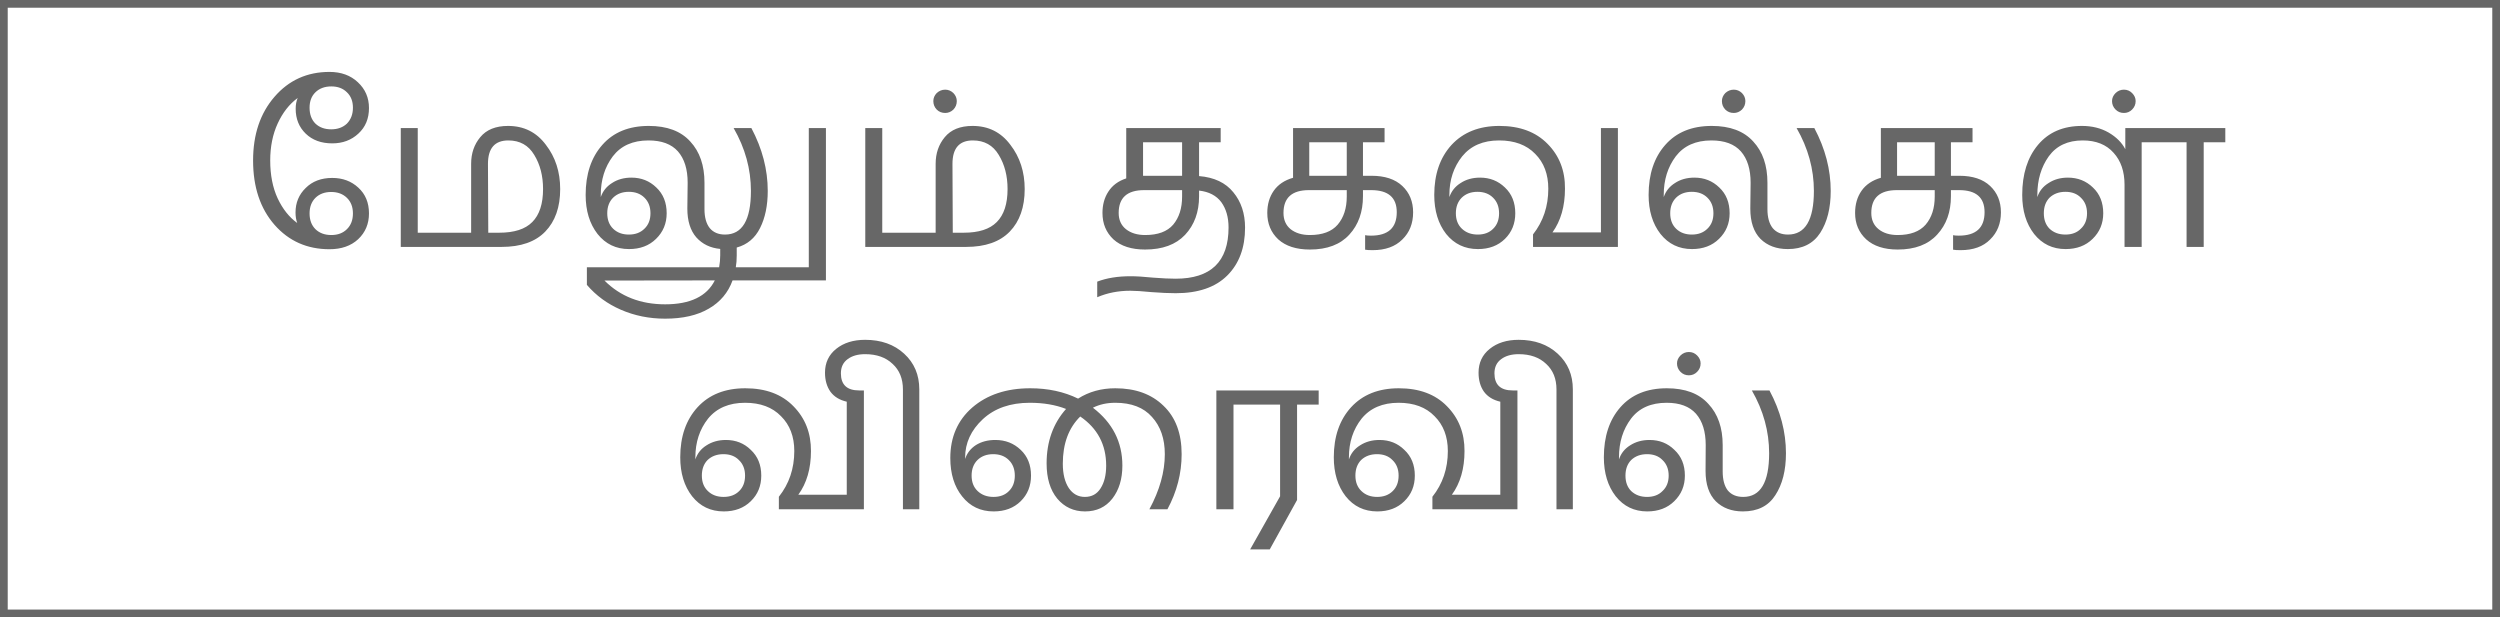 <svg version="1.2" baseProfile="tiny-ps" xmlns="http://www.w3.org/2000/svg" viewBox="0 0 162 40" width="162" height="40">
	<title>more_to_come_ta-svg</title>
	<style>
		tspan { white-space:pre }
		.shp0 { fill: none;stroke: #676767;stroke-width: 0.5 } 
	</style>
	<path id="Layer" class="shp0" d="M0.25 0.25L161.75 0.25L161.75 39.75L0.25 39.75L0.25 0.25Z" />
	<path id="மேலும் தகவல்கள் விரைவில் " fill="#676767" aria-label="மேலும் தகவல்கள்
விரைவில்"  d="M21.35 16.15Q19.18 16.15 17.79 14.57Q16.4 12.98 16.4 10.4Q16.4 7.87 17.79 6.27Q19.18 4.66 21.35 4.66Q22.48 4.66 23.19 5.33Q23.91 6 23.91 7Q23.91 8.03 23.22 8.66Q22.54 9.29 21.53 9.29Q20.46 9.29 19.81 8.66Q19.16 8.03 19.16 7.05Q19.16 6.65 19.29 6.35Q18.48 6.94 17.99 8.01Q17.51 9.06 17.51 10.4Q17.51 11.81 17.99 12.85Q18.48 13.89 19.26 14.45Q19.15 14.15 19.15 13.77Q19.15 12.82 19.81 12.18Q20.46 11.53 21.53 11.53Q22.54 11.53 23.22 12.16Q23.91 12.79 23.91 13.83Q23.91 14.84 23.21 15.5Q22.51 16.15 21.35 16.15ZM20.06 13.83Q20.06 14.47 20.44 14.85Q20.83 15.23 21.47 15.23Q22.1 15.23 22.48 14.85Q22.87 14.47 22.87 13.83Q22.87 13.2 22.48 12.82Q22.09 12.44 21.46 12.44Q20.83 12.44 20.44 12.82Q20.06 13.2 20.06 13.83ZM22.48 8.01Q22.87 7.61 22.87 6.98Q22.87 6.35 22.48 5.98Q22.1 5.6 21.47 5.6Q20.83 5.6 20.44 5.98Q20.06 6.35 20.06 6.98Q20.06 7.63 20.44 8.01Q20.83 8.38 21.46 8.38Q22.09 8.38 22.48 8.01ZM32.5 16L25.97 16L25.97 8.3L27.07 8.3L27.07 15.08L30.53 15.08L30.53 10.61Q30.53 9.6 31.12 8.89Q31.72 8.16 32.92 8.16Q34.46 8.16 35.37 9.38Q36.3 10.58 36.3 12.25Q36.3 14.01 35.33 15.01Q34.37 16 32.5 16ZM31.62 10.62L31.64 15.08L32.35 15.08Q33.81 15.08 34.49 14.39Q35.19 13.69 35.19 12.25Q35.19 10.97 34.62 10.04Q34.06 9.1 32.94 9.1Q31.62 9.1 31.62 10.62ZM43.1 19.72Q45.54 19.72 46.32 18.17L39.17 18.18Q40.71 19.72 43.1 19.72ZM53.52 8.3L53.52 18.17L53.06 18.17L47.47 18.17Q47.04 19.36 45.93 20Q44.82 20.65 43.1 20.65Q41.56 20.65 40.23 20.07Q38.92 19.5 38.03 18.46L38.03 17.32L46.6 17.32Q46.67 16.92 46.67 16.55L46.67 16.13Q45.71 16.04 45.12 15.38Q44.54 14.71 44.54 13.52L44.56 11.84Q44.56 10.53 43.93 9.81Q43.3 9.1 42.02 9.1Q40.5 9.1 39.71 10.13Q38.93 11.17 38.93 12.63L38.93 12.77Q39.13 12.19 39.66 11.86Q40.19 11.51 40.92 11.51Q41.87 11.51 42.53 12.15Q43.2 12.78 43.2 13.82Q43.2 14.81 42.51 15.48Q41.84 16.14 40.76 16.14Q39.5 16.14 38.72 15.16Q37.95 14.17 37.95 12.63Q37.95 10.61 39.03 9.39Q40.11 8.16 42.04 8.16Q43.82 8.16 44.73 9.17Q45.65 10.16 45.65 11.84L45.65 13.55Q45.65 14.35 45.99 14.78Q46.34 15.2 46.98 15.2Q48.66 15.2 48.66 12.37Q48.66 10.25 47.54 8.3L48.69 8.3Q49.75 10.3 49.75 12.37Q49.75 13.79 49.25 14.78Q48.76 15.76 47.74 16.04L47.74 16.55Q47.74 16.98 47.68 17.32L52.41 17.32L52.41 8.3L53.52 8.3ZM39.73 12.81Q39.35 13.19 39.35 13.82Q39.35 14.45 39.73 14.82Q40.12 15.2 40.75 15.2Q41.38 15.2 41.76 14.82Q42.15 14.45 42.15 13.82Q42.15 13.19 41.76 12.81Q41.38 12.43 40.75 12.43Q40.12 12.43 39.73 12.81ZM62.6 16L56.07 16L56.07 8.3L57.17 8.3L57.17 15.08L60.63 15.08L60.63 10.61Q60.63 9.6 61.22 8.89Q61.82 8.16 63.02 8.16Q64.56 8.16 65.47 9.38Q66.4 10.58 66.4 12.25Q66.4 14.01 65.43 15.01Q64.47 16 62.6 16ZM61.72 10.62L61.74 15.08L62.45 15.08Q63.91 15.08 64.59 14.39Q65.29 13.69 65.29 12.25Q65.29 10.97 64.72 10.04Q64.16 9.1 63.04 9.1Q61.72 9.1 61.72 10.62ZM62 6.55Q62 6.87 61.78 7.1Q61.55 7.32 61.25 7.32Q60.92 7.32 60.7 7.1Q60.48 6.87 60.48 6.55Q60.48 6.26 60.7 6.03Q60.94 5.81 61.25 5.81Q61.55 5.81 61.78 6.03Q62 6.26 62 6.55ZM74.07 11.39L74.13 11.39L76.6 11.39L76.6 9.22L74.07 9.22L74.07 11.39ZM74.21 15.23Q75.44 15.23 76.02 14.56Q76.6 13.87 76.6 12.74L76.6 12.32L74.14 12.32Q72.49 12.32 72.49 13.8Q72.49 14.47 72.96 14.85Q73.44 15.23 74.21 15.23ZM80.68 14.75Q80.68 16.71 79.52 17.86Q78.37 19 76.18 19Q75.55 19 74.63 18.93Q73.71 18.84 73.24 18.84Q72.08 18.84 71.1 19.26L71.1 18.25Q72.01 17.9 73.26 17.9Q73.82 17.9 74.71 17.99Q75.61 18.06 76.18 18.06Q79.61 18.06 79.61 14.74Q79.61 13.75 79.14 13.1Q78.66 12.46 77.7 12.35L77.7 12.72Q77.7 14.25 76.79 15.22Q75.89 16.17 74.2 16.17Q72.88 16.17 72.15 15.51Q71.44 14.84 71.44 13.8Q71.44 13 71.82 12.42Q72.21 11.81 72.98 11.56L72.98 8.3L79.1 8.3L79.1 9.22L77.7 9.22L77.7 11.41Q79.17 11.53 79.92 12.46Q80.68 13.38 80.68 14.75ZM88.32 11.39L88.87 11.39Q90.17 11.39 90.87 12.05Q91.57 12.71 91.57 13.76Q91.57 14.84 90.87 15.52Q90.18 16.21 88.95 16.21Q88.62 16.21 88.46 16.18L88.46 15.24Q88.59 15.27 88.84 15.27Q90.51 15.27 90.51 13.75Q90.51 12.32 88.85 12.32L88.32 12.32L88.32 12.72Q88.32 14.24 87.44 15.2Q86.56 16.17 84.88 16.17Q83.56 16.17 82.83 15.51Q82.12 14.84 82.12 13.8Q82.12 12.96 82.54 12.36Q82.96 11.76 83.79 11.52L83.79 8.3L89.72 8.3L89.72 9.22L88.32 9.22L88.32 11.39ZM87.27 9.22L84.84 9.22L84.84 11.39L87.27 11.39L87.27 9.22ZM84.88 15.23Q86.1 15.23 86.68 14.56Q87.27 13.87 87.27 12.74L87.27 12.32L84.82 12.32Q83.17 12.32 83.17 13.8Q83.17 14.47 83.63 14.85Q84.11 15.23 84.88 15.23ZM103.74 15.06L103.74 8.3L104.84 8.3L104.84 16L99.34 16L99.34 15.19Q100.33 13.93 100.33 12.23Q100.33 10.82 99.48 9.97Q98.64 9.1 97.14 9.1Q95.59 9.1 94.75 10.13Q93.92 11.17 93.92 12.63L93.92 12.77Q94.12 12.19 94.65 11.86Q95.18 11.51 95.91 11.51Q96.86 11.51 97.52 12.15Q98.19 12.78 98.19 13.82Q98.19 14.82 97.52 15.48Q96.85 16.14 95.77 16.14Q94.5 16.14 93.71 15.16Q92.94 14.17 92.94 12.63Q92.94 10.62 94.06 9.39Q95.2 8.16 97.16 8.16Q99.14 8.16 100.28 9.32Q101.43 10.48 101.41 12.23Q101.41 13.93 100.6 15.06L103.74 15.06ZM94.72 12.81Q94.34 13.19 94.34 13.82Q94.34 14.45 94.73 14.82Q95.13 15.2 95.76 15.2Q96.39 15.2 96.76 14.82Q97.14 14.45 97.14 13.82Q97.14 13.19 96.75 12.81Q96.37 12.43 95.74 12.43Q95.11 12.43 94.72 12.81ZM106.83 12.63Q106.83 10.61 107.91 9.39Q108.99 8.16 110.92 8.16Q112.7 8.16 113.61 9.17Q114.53 10.16 114.53 11.84L114.53 13.55Q114.53 14.35 114.87 14.78Q115.22 15.2 115.86 15.2Q117.54 15.2 117.54 12.37Q117.54 10.25 116.42 8.3L117.57 8.3Q118.63 10.3 118.63 12.37Q118.63 14.04 117.95 15.09Q117.27 16.14 115.85 16.14Q114.75 16.14 114.08 15.48Q113.42 14.81 113.42 13.52L113.44 11.84Q113.44 10.53 112.81 9.81Q112.18 9.1 110.9 9.1Q109.38 9.1 108.59 10.13Q107.81 11.17 107.81 12.63L107.81 12.77Q108.01 12.19 108.54 11.86Q109.07 11.51 109.8 11.51Q110.75 11.51 111.41 12.15Q112.08 12.78 112.08 13.82Q112.08 14.81 111.39 15.48Q110.72 16.14 109.64 16.14Q108.38 16.14 107.6 15.16Q106.83 14.17 106.83 12.63ZM108.61 12.81Q108.23 13.19 108.23 13.82Q108.23 14.45 108.61 14.82Q109 15.2 109.63 15.2Q110.26 15.2 110.64 14.82Q111.03 14.45 111.03 13.82Q111.03 13.19 110.64 12.81Q110.26 12.43 109.63 12.43Q109 12.43 108.61 12.81ZM113.1 6.55Q113.1 6.87 112.88 7.1Q112.65 7.32 112.35 7.32Q112.02 7.32 111.8 7.1Q111.58 6.87 111.58 6.55Q111.58 6.26 111.8 6.03Q112.04 5.81 112.35 5.81Q112.65 5.81 112.88 6.03Q113.1 6.26 113.1 6.55ZM126.42 11.39L126.96 11.39Q128.26 11.39 128.96 12.05Q129.66 12.71 129.66 13.76Q129.66 14.84 128.96 15.52Q128.28 16.21 127.05 16.21Q126.71 16.21 126.56 16.18L126.56 15.24Q126.68 15.27 126.93 15.27Q128.6 15.27 128.6 13.75Q128.6 12.32 126.95 12.32L126.42 12.32L126.42 12.72Q126.42 14.24 125.53 15.2Q124.65 16.17 122.97 16.17Q121.66 16.17 120.93 15.51Q120.21 14.84 120.21 13.8Q120.21 12.96 120.63 12.36Q121.05 11.76 121.88 11.52L121.88 8.3L127.82 8.3L127.82 9.22L126.42 9.22L126.42 11.39ZM125.37 9.22L122.93 9.22L122.93 11.39L125.37 11.39L125.37 9.22ZM122.97 15.23Q124.19 15.23 124.78 14.56Q125.37 13.87 125.37 12.74L125.37 12.32L122.92 12.32Q121.26 12.32 121.26 13.8Q121.26 14.47 121.73 14.85Q122.2 15.23 122.97 15.23ZM133.85 16.14Q132.59 16.14 131.81 15.16Q131.04 14.17 131.04 12.63Q131.04 10.61 132.06 9.39Q133.09 8.16 134.91 8.16Q135.89 8.16 136.64 8.59Q137.39 9.03 137.72 9.67L137.72 8.3L144.2 8.3L144.2 9.22L142.8 9.22L142.8 16L141.69 16L141.69 9.22L138.78 9.22L138.78 16L137.67 16L137.67 11.97Q137.67 10.68 136.96 9.9Q136.25 9.1 134.96 9.1Q133.51 9.1 132.76 10.13Q132.02 11.17 132.02 12.63L132.02 12.77Q132.21 12.19 132.75 11.86Q133.28 11.51 134 11.51Q134.96 11.51 135.62 12.15Q136.29 12.78 136.29 13.82Q136.29 14.81 135.6 15.48Q134.93 16.14 133.85 16.14ZM132.81 12.81Q132.44 13.19 132.44 13.82Q132.44 14.45 132.81 14.82Q133.21 15.2 133.84 15.2Q134.47 15.2 134.84 14.82Q135.24 14.45 135.24 13.82Q135.24 13.19 134.84 12.81Q134.47 12.43 133.84 12.43Q133.21 12.43 132.81 12.81ZM138.39 6.55Q138.39 6.87 138.16 7.1Q137.94 7.32 137.63 7.32Q137.31 7.32 137.09 7.1Q136.86 6.87 136.86 6.55Q136.86 6.26 137.09 6.03Q137.32 5.81 137.63 5.81Q137.94 5.81 138.16 6.03Q138.39 6.26 138.39 6.55ZM59.57 25.23L59.57 33L58.51 33L58.51 25.24Q58.51 24.19 57.84 23.58Q57.18 22.95 56.06 22.95Q55.36 22.95 54.93 23.27Q54.49 23.59 54.49 24.19Q54.49 25.3 55.67 25.3L55.98 25.3L55.98 33L50.47 33L50.47 32.19Q51.47 30.93 51.47 29.23Q51.47 27.82 50.61 26.97Q49.77 26.1 48.28 26.1Q46.72 26.1 45.88 27.13Q45.06 28.17 45.06 29.63L45.06 29.77Q45.25 29.19 45.78 28.86Q46.32 28.51 47.04 28.51Q48 28.51 48.65 29.15Q49.33 29.78 49.33 30.82Q49.33 31.82 48.65 32.48Q47.98 33.14 46.9 33.14Q45.63 33.14 44.85 32.16Q44.08 31.17 44.08 29.63Q44.08 27.62 45.2 26.39Q46.33 25.16 48.29 25.16Q50.28 25.16 51.41 26.32Q52.56 27.48 52.55 29.23Q52.55 30.93 51.73 32.06L54.87 32.06L54.87 26.03Q54.17 25.87 53.81 25.38Q53.46 24.88 53.46 24.15Q53.46 23.19 54.18 22.61Q54.91 22.02 56.06 22.02Q57.61 22.02 58.59 22.92Q59.57 23.82 59.57 25.23ZM45.85 29.81Q45.48 30.19 45.48 30.82Q45.48 31.45 45.87 31.82Q46.26 32.2 46.89 32.2Q47.52 32.2 47.9 31.82Q48.28 31.45 48.28 30.82Q48.28 30.19 47.88 29.81Q47.51 29.43 46.88 29.43Q46.25 29.43 45.85 29.81ZM72.73 30.17Q72.73 31.47 72.08 32.31Q71.43 33.14 70.31 33.14Q69.21 33.14 68.51 32.31Q67.82 31.47 67.82 30.03Q67.82 27.92 69.08 26.5Q68.06 26.1 66.73 26.1Q64.84 26.1 63.69 27.16Q62.54 28.23 62.54 29.65L62.54 29.74Q62.72 29.18 63.24 28.84Q63.77 28.51 64.5 28.51Q65.47 28.51 66.14 29.15Q66.81 29.78 66.81 30.82Q66.81 31.82 66.14 32.48Q65.47 33.14 64.39 33.14Q63.12 33.14 62.35 32.17Q61.58 31.21 61.58 29.68Q61.58 27.65 63 26.41Q64.45 25.16 66.76 25.16Q68.49 25.16 69.86 25.83Q70.91 25.16 72.27 25.16Q74.23 25.16 75.39 26.29Q76.57 27.41 76.57 29.43Q76.57 31.29 75.65 33L74.48 33Q75.48 31.15 75.48 29.43Q75.48 27.93 74.65 27.02Q73.84 26.1 72.27 26.1Q71.46 26.1 70.82 26.42Q72.73 27.88 72.73 30.17ZM71.68 30.17Q71.68 28.14 70 26.99Q68.87 28.1 68.87 30.05Q68.87 31.04 69.26 31.63Q69.65 32.2 70.3 32.2Q70.97 32.2 71.32 31.64Q71.68 31.08 71.68 30.17ZM63.34 29.81Q62.96 30.19 62.96 30.82Q62.96 31.45 63.35 31.82Q63.75 32.2 64.38 32.2Q65.01 32.2 65.38 31.82Q65.76 31.45 65.76 30.82Q65.76 30.19 65.37 29.81Q64.99 29.43 64.36 29.43Q63.73 29.43 63.34 29.81ZM79.93 33L78.82 33L78.82 25.3L85.45 25.3L85.45 26.22L84.05 26.22L84.05 32.4L82.28 35.6L81.01 35.6L82.95 32.16L82.95 26.22L79.93 26.22L79.93 33ZM101.92 25.23L101.92 33L100.86 33L100.86 25.24Q100.86 24.19 100.19 23.58Q99.53 22.95 98.41 22.95Q97.71 22.95 97.28 23.27Q96.84 23.59 96.84 24.19Q96.84 25.3 98.02 25.3L98.33 25.3L98.33 33L92.82 33L92.82 32.19Q93.82 30.93 93.82 29.23Q93.82 27.82 92.96 26.97Q92.12 26.1 90.63 26.1Q89.07 26.1 88.23 27.13Q87.41 28.17 87.41 29.63L87.41 29.77Q87.6 29.19 88.13 28.86Q88.67 28.51 89.39 28.51Q90.35 28.51 91 29.15Q91.68 29.78 91.68 30.82Q91.68 31.82 91 32.48Q90.33 33.14 89.25 33.14Q87.98 33.14 87.2 32.16Q86.43 31.17 86.43 29.63Q86.43 27.62 87.55 26.39Q88.68 25.16 90.64 25.16Q92.63 25.16 93.76 26.32Q94.91 27.48 94.9 29.23Q94.9 30.93 94.08 32.06L97.22 32.06L97.22 26.03Q96.52 25.87 96.16 25.38Q95.81 24.88 95.81 24.15Q95.81 23.19 96.53 22.61Q97.26 22.02 98.41 22.02Q99.96 22.02 100.94 22.92Q101.92 23.82 101.92 25.23ZM88.2 29.81Q87.83 30.19 87.83 30.82Q87.83 31.45 88.22 31.82Q88.61 32.2 89.24 32.2Q89.87 32.2 90.25 31.82Q90.63 31.45 90.63 30.82Q90.63 30.19 90.23 29.81Q89.86 29.43 89.23 29.43Q88.6 29.43 88.2 29.81ZM103.93 29.63Q103.93 27.61 105 26.39Q106.08 25.16 108.01 25.16Q109.79 25.16 110.7 26.17Q111.63 27.16 111.63 28.84L111.63 30.55Q111.63 31.35 111.96 31.78Q112.31 32.2 112.96 32.2Q114.64 32.2 114.64 29.37Q114.64 27.25 113.52 25.3L114.66 25.3Q115.73 27.3 115.73 29.37Q115.73 31.04 115.04 32.09Q114.37 33.14 112.94 33.14Q111.85 33.14 111.18 32.48Q110.52 31.81 110.52 30.52L110.53 28.84Q110.53 27.53 109.9 26.81Q109.27 26.1 108 26.1Q106.47 26.1 105.69 27.13Q104.91 28.17 104.91 29.63L104.91 29.77Q105.1 29.19 105.63 28.86Q106.17 28.51 106.89 28.51Q107.85 28.51 108.5 29.15Q109.18 29.78 109.18 30.82Q109.18 31.81 108.49 32.48Q107.82 33.14 106.74 33.14Q105.48 33.14 104.7 32.16Q103.93 31.17 103.93 29.63ZM105.7 29.81Q105.33 30.19 105.33 30.82Q105.33 31.45 105.7 31.82Q106.1 32.2 106.73 32.2Q107.36 32.2 107.73 31.82Q108.13 31.45 108.13 30.82Q108.13 30.19 107.73 29.81Q107.36 29.43 106.73 29.43Q106.1 29.43 105.7 29.81ZM110.2 23.55Q110.2 23.87 109.97 24.1Q109.75 24.32 109.44 24.32Q109.12 24.32 108.9 24.1Q108.67 23.87 108.67 23.55Q108.67 23.26 108.9 23.03Q109.13 22.81 109.44 22.81Q109.75 22.81 109.97 23.03Q110.2 23.26 110.2 23.55Z" />
</svg>
